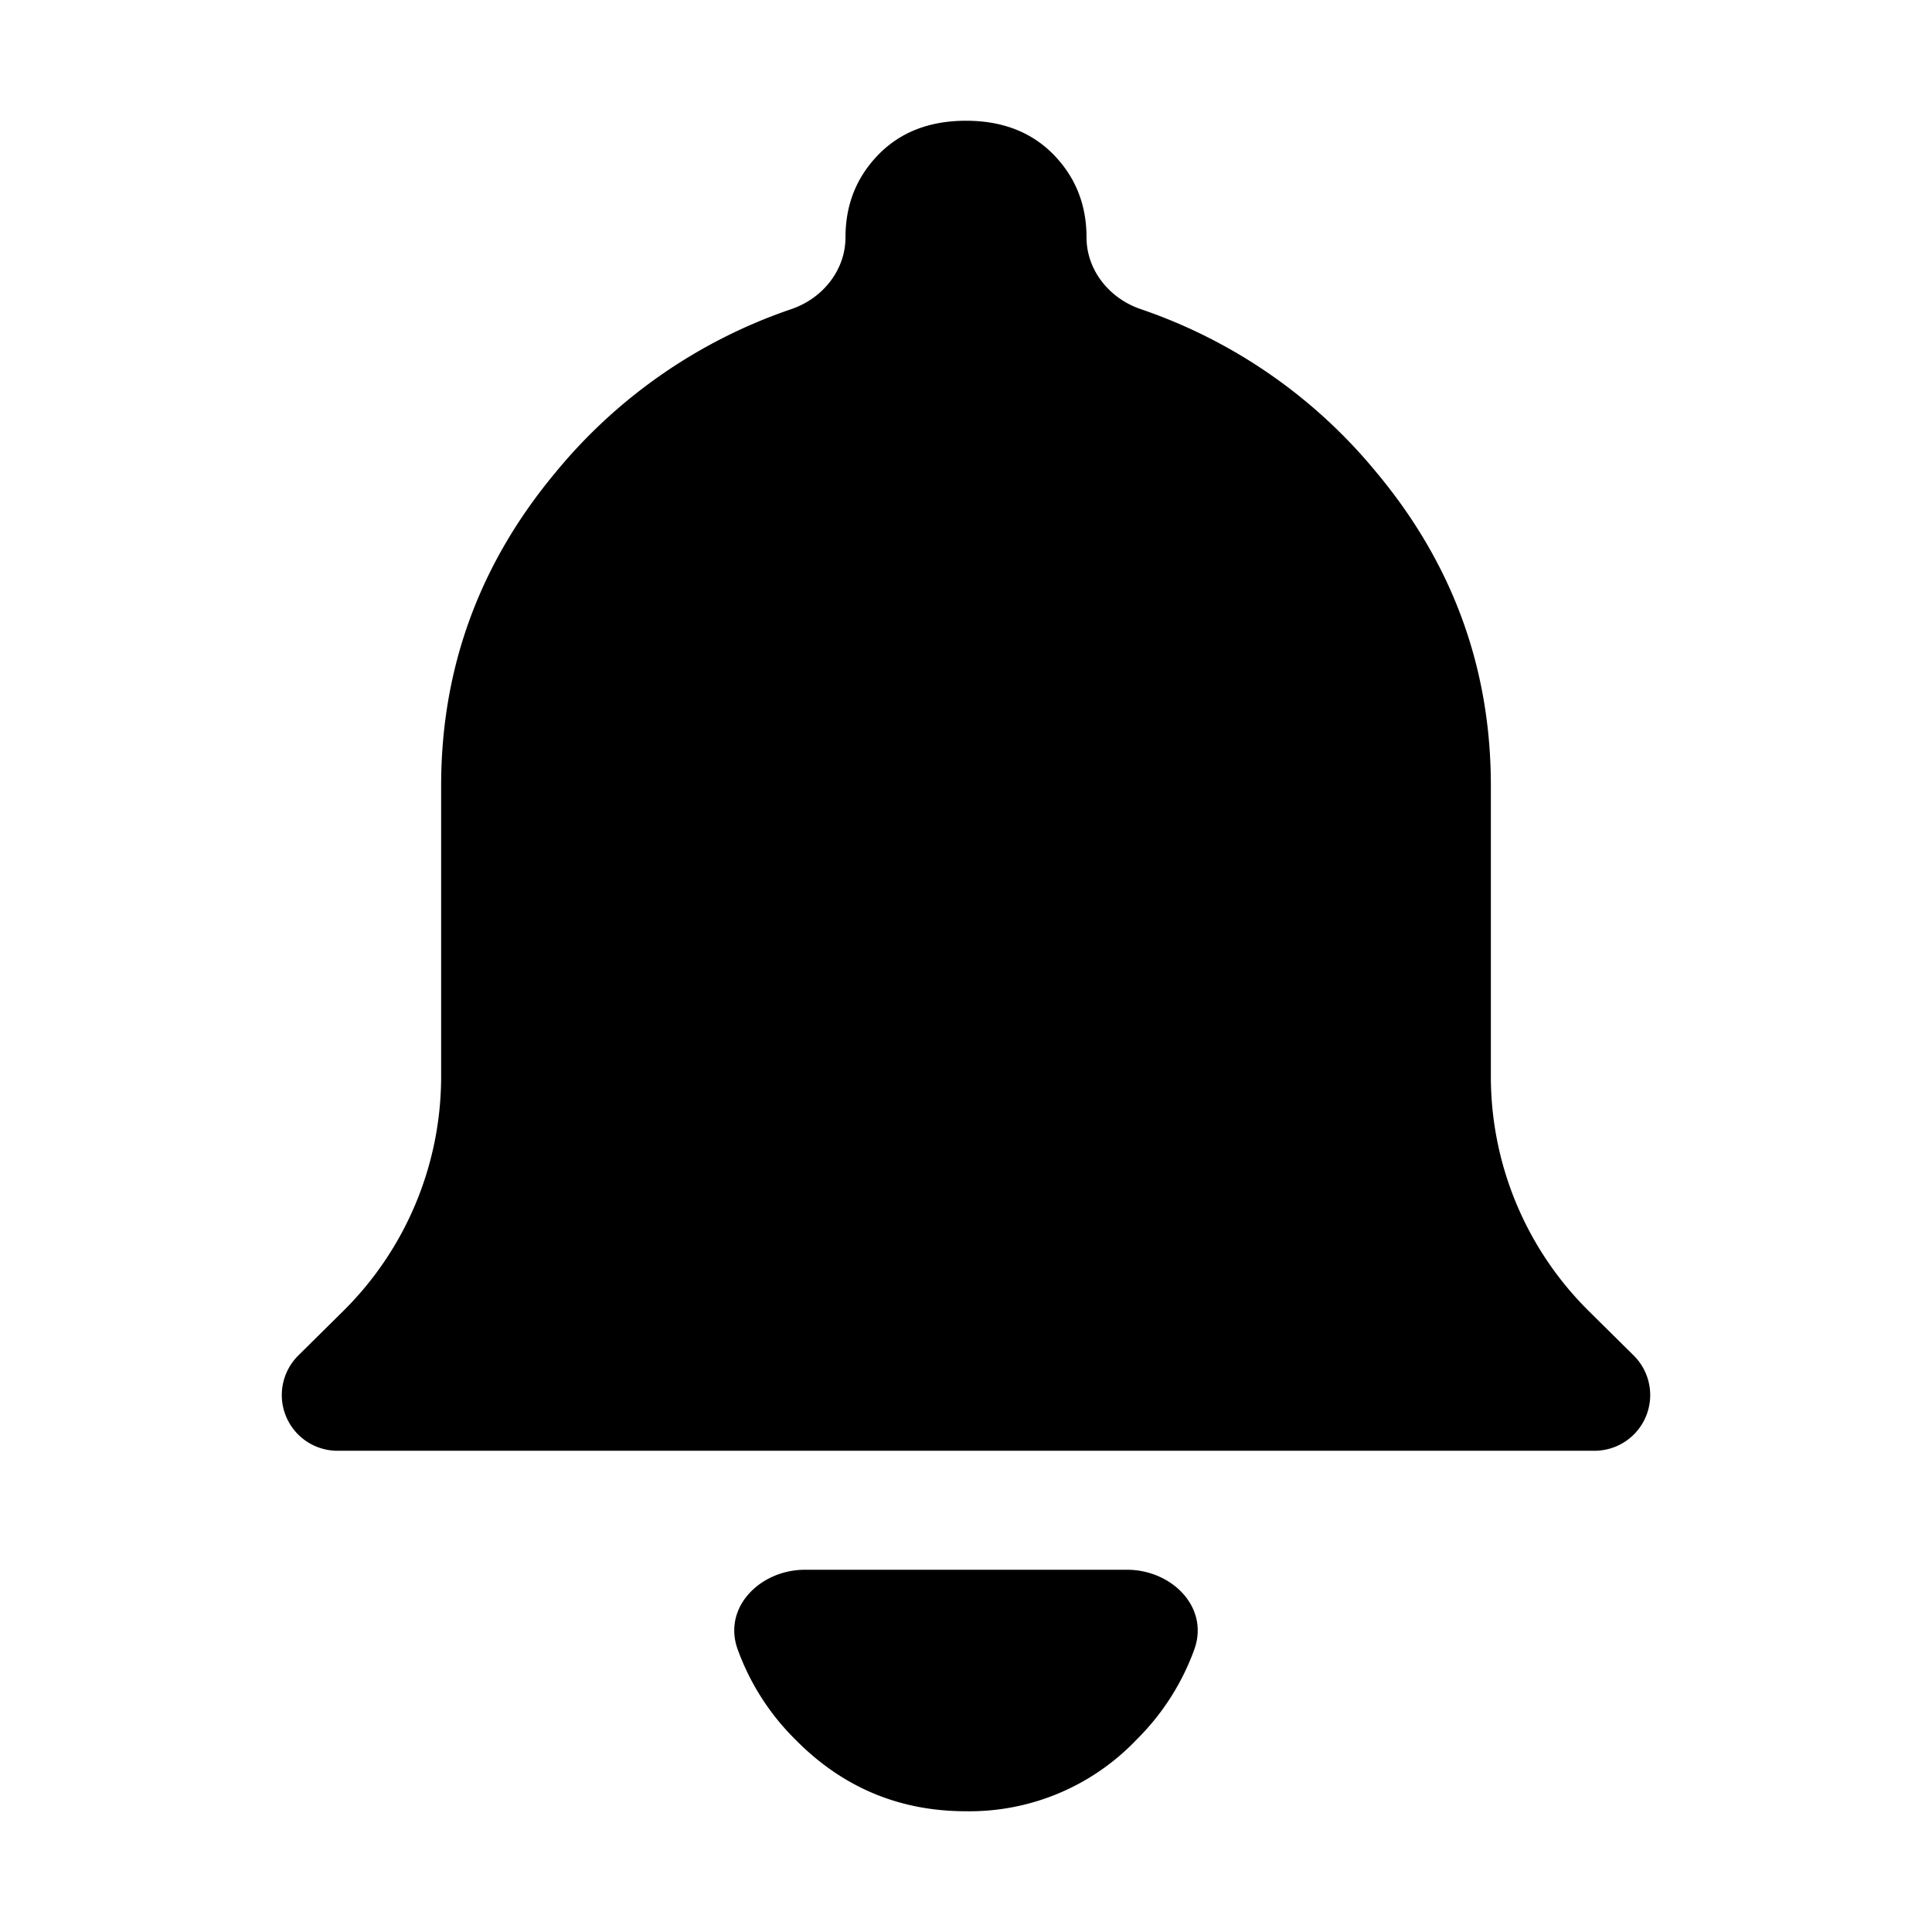 <svg width="24" height="24" fill="none" xmlns="http://www.w3.org/2000/svg"><path fill-rule="evenodd" clip-rule="evenodd" d="M12 22.5c-.83 0-1.537-.298-2.122-.893a3.02 3.02 0 0 1-.717-1.125c-.182-.521.287-.982.839-.982h4c.552 0 1.02.46.839.982a3.02 3.02 0 0 1-.717 1.125A2.867 2.867 0 0 1 12 22.5zm6.52-9.129a4.1 4.1 0 0 0 1.215 2.914l.56.554a.692.692 0 0 1-.487 1.183H4.192a.692.692 0 0 1-.487-1.183l.56-.554a4.1 4.1 0 0 0 1.215-2.914v-3.61C5.48 8.3 5.955 7 6.905 5.864A6.493 6.493 0 0 1 9.83 3.84c.389-.132.673-.483.673-.893 0-.405.137-.747.41-1.027.274-.28.636-.42 1.087-.42.45 0 .813.14 1.087.42.273.28.41.622.41 1.027 0 .41.284.76.673.893a6.493 6.493 0 0 1 2.925 2.024C18.045 7 18.52 8.299 18.52 9.76v3.61z" fill="currentcolor"/></svg>